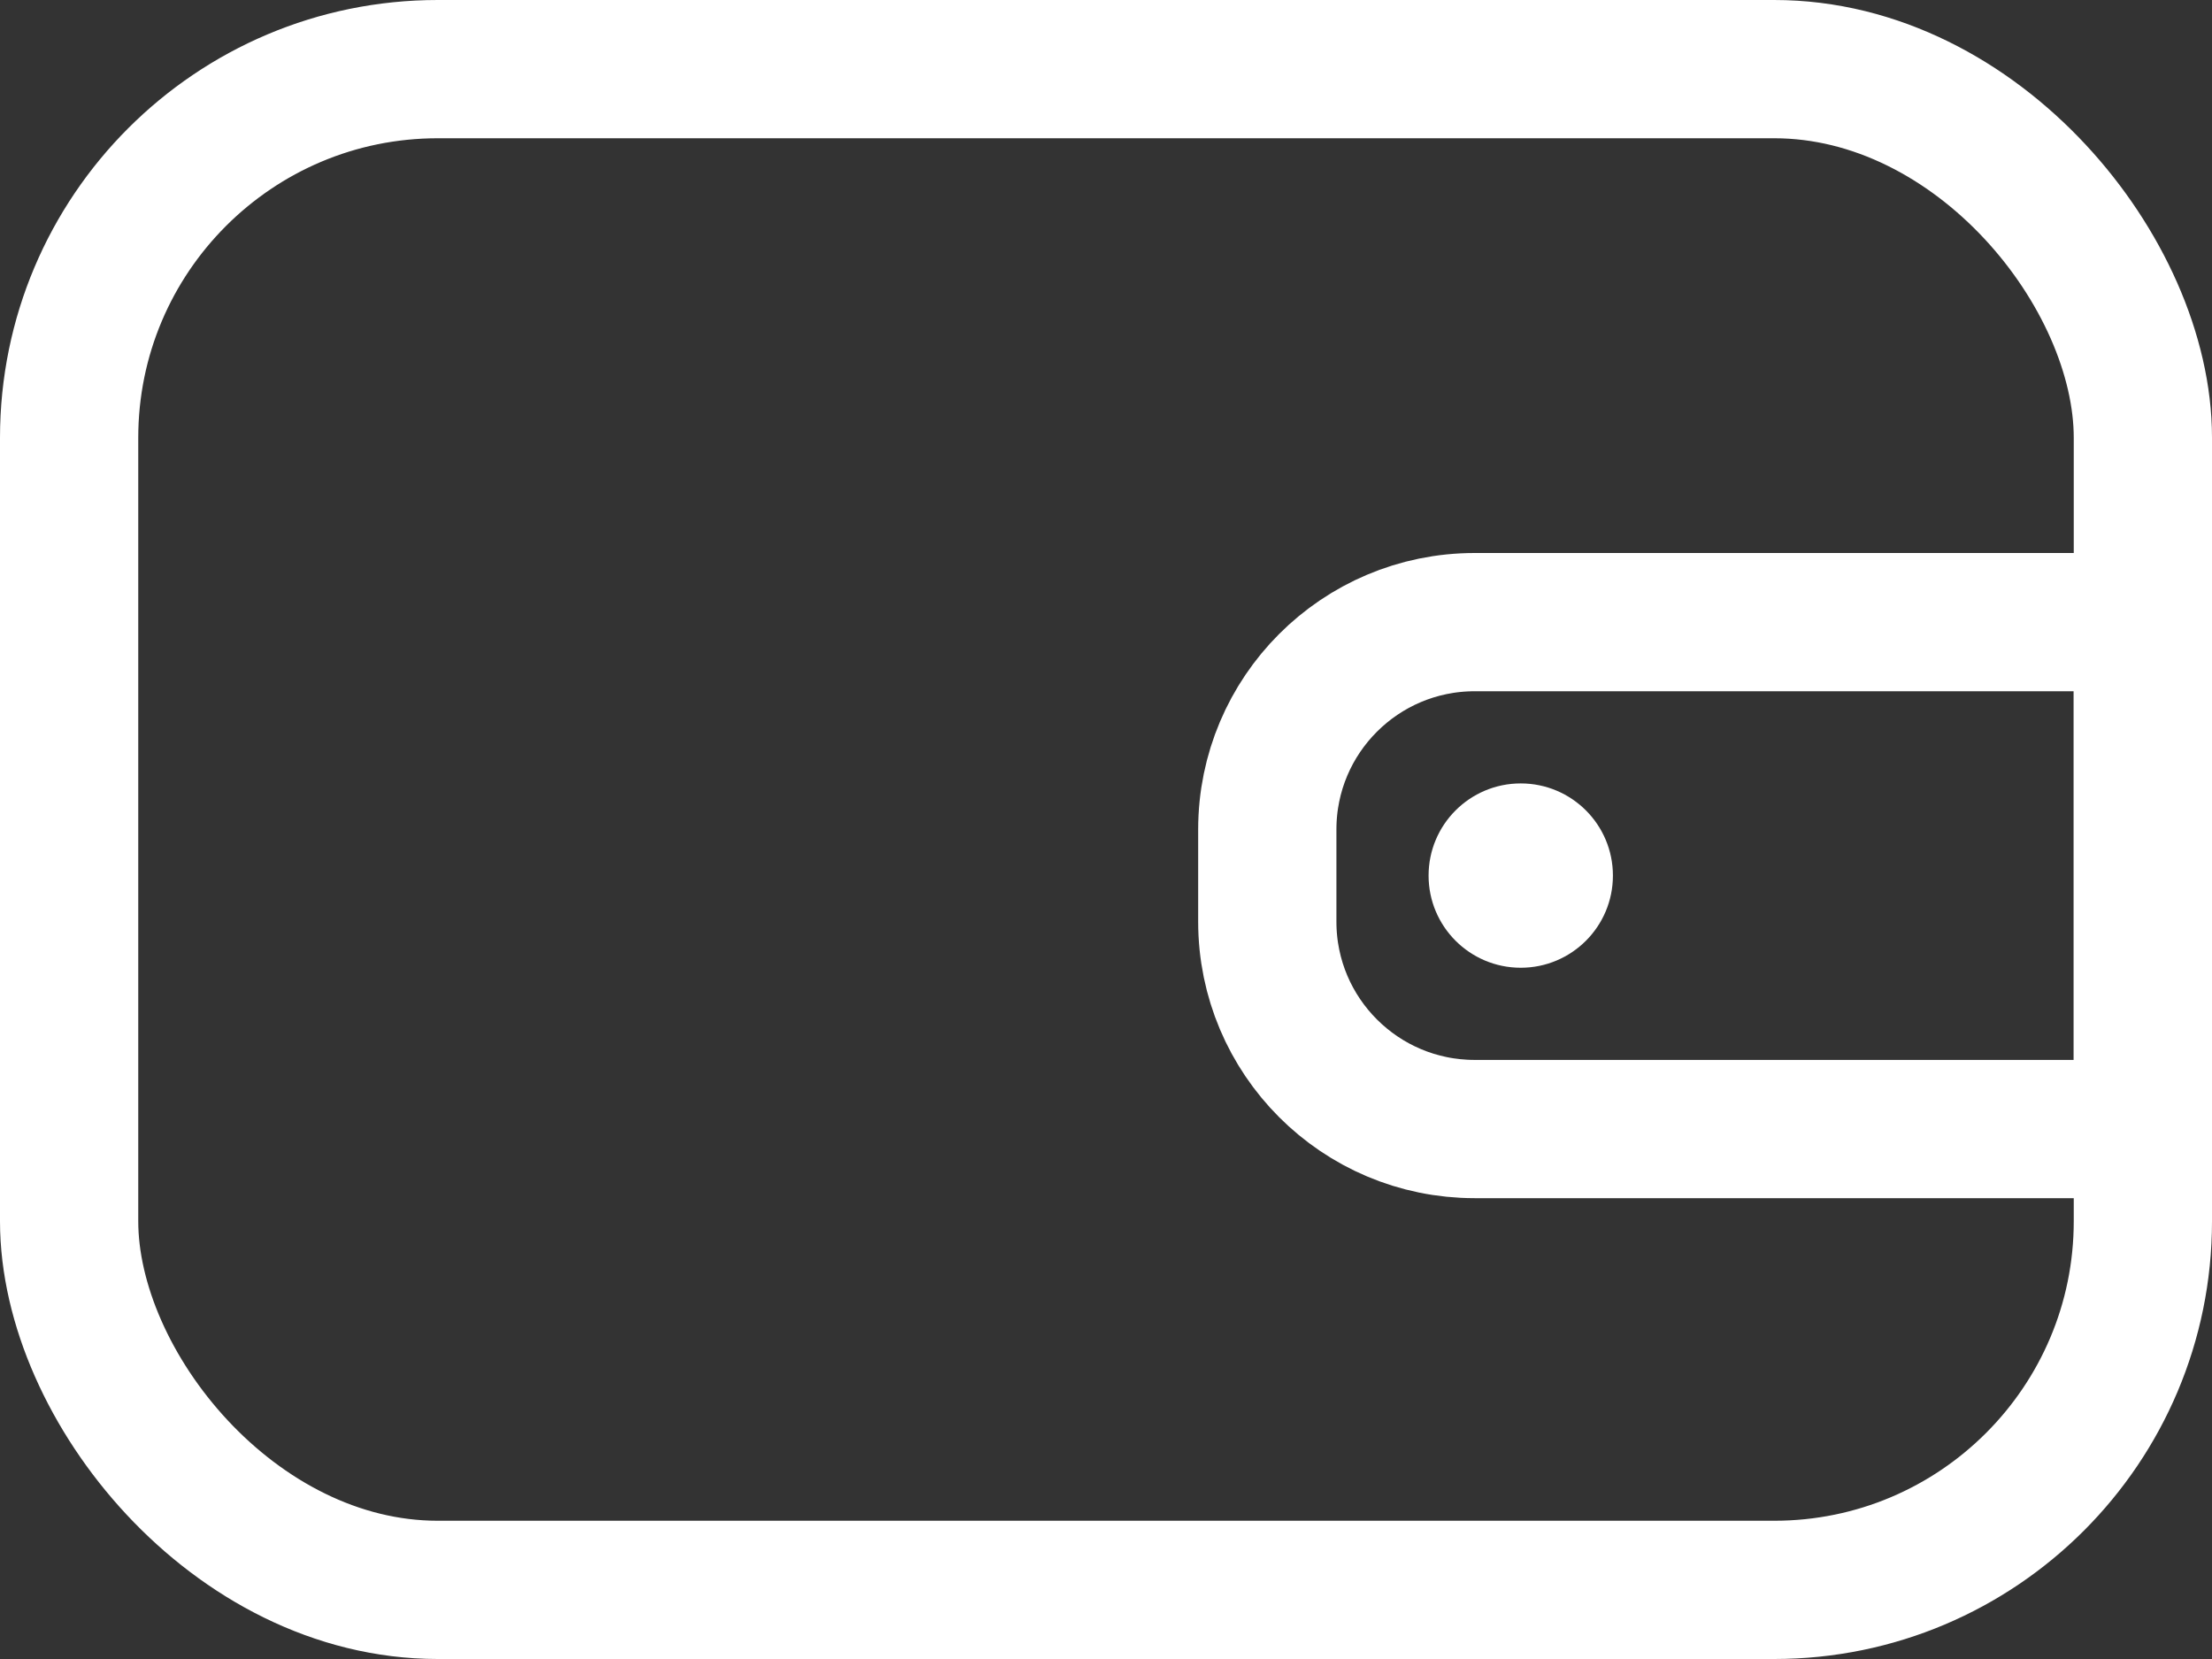 <?xml version="1.0" encoding="UTF-8"?>
<svg width="48px" height="36px" viewBox="0 0 48 36" version="1.1" xmlns="http://www.w3.org/2000/svg" xmlns:xlink="http://www.w3.org/1999/xlink">
    <rect x="0" y="0" width="48" height="36" fill="#333333" stroke="none"/>
    <title>编组 9</title>
    <g id="页面-1" stroke="none" stroke-width="1" fill="none" fill-rule="evenodd">
        <g id="首页" transform="translate(-351, -904)">
            <g id="编组-9" transform="translate(351, 904)">
                <rect id="矩形" stroke="#FFFFFF" stroke-width="3" x="1.5" y="1.5" width="45" height="33" rx="8"></rect>
                <path d="M46.5,13.5 L46.5,24.5 L32,24.5 C30.757,24.5 29.632,23.996 28.818,23.182 C28.004,22.368 27.5,21.243 27.5,20 L27.5,18 C27.5,16.757 28.004,15.632 28.818,14.818 C29.632,14.004 30.757,13.5 32,13.5 L46.5,13.5 Z" id="矩形" stroke="#FFFFFF" stroke-width="3"></path>
                <circle id="椭圆形" fill="#FFFFFF" cx="33" cy="19" r="2"></circle>
            </g>
        </g>
    </g>
</svg>